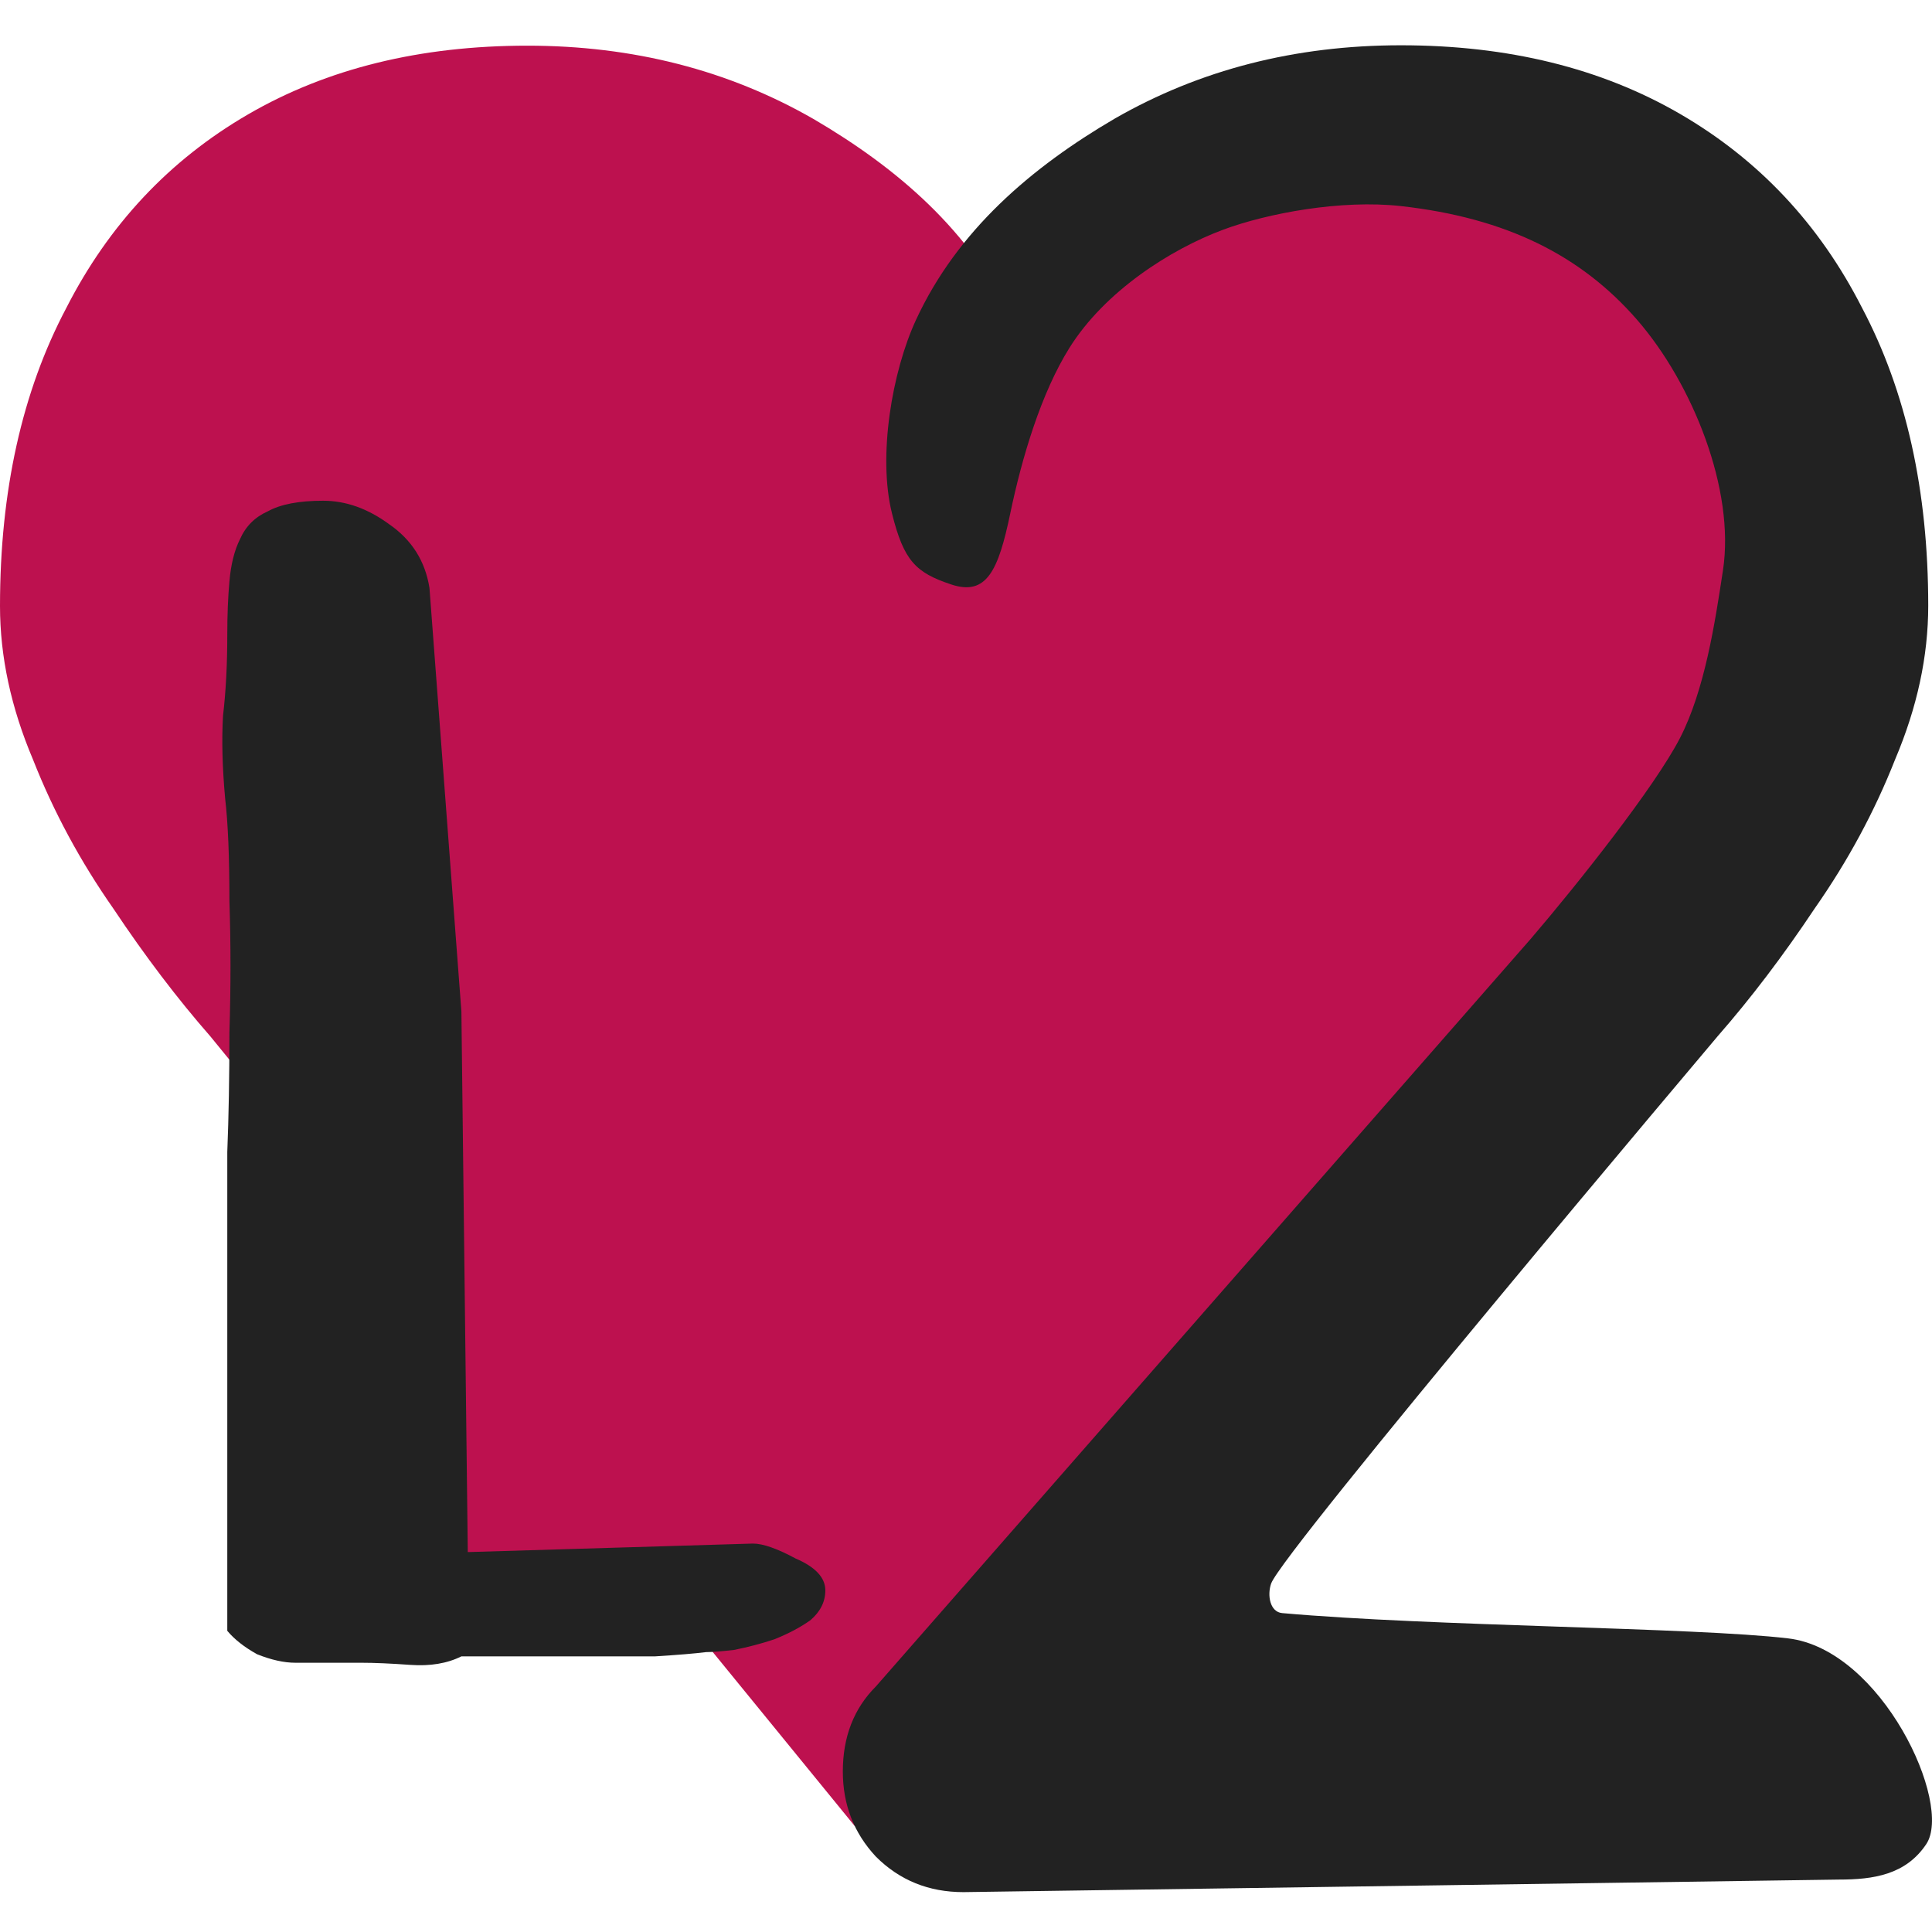 <svg width="256" height="256" viewBox="0 0 256 256" fill="none" xmlns="http://www.w3.org/2000/svg">
<style>
.text { fill: #222222; }
@media (prefers-color-scheme: dark) {
  .text{ fill: #fafafa; }
}
</style>
<path d="M107.788 15.765C118.86 22.241 128.638 30.599 134.109 42.399L179.009 15.765L231.321 40.832L243.199 86.706L136.099 220.156L113.264 241.968L27.887 137.34C23.5 132.327 19.218 126.687 15.04 120.42C10.653 114.153 7.102 107.573 4.387 100.68C1.462 93.786 0 86.997 0 80.313C0 65.064 2.924 51.903 8.773 40.832C14.414 29.761 22.456 21.196 32.901 15.138C43.345 9.081 55.67 6.052 69.874 6.052C83.87 6.052 96.508 9.289 107.788 15.765Z" fill="#BD114F"/>
<path d="M117.319 124.01H46.37V211.965H117.319V124.01Z" fill="#BD114F"/>
<path class="text" d="M116.065 246.017C119.199 249.15 123.064 250.717 127.659 250.717L243.648 249.054C248.244 249.054 252.53 248.418 255.241 244.354C258.801 239.018 249.354 218.559 236.93 217.094C224.506 215.628 189.708 215.51 169.897 213.743C168.274 213.598 167.893 211.375 168.429 209.836C169.897 205.618 227.614 137.289 227.614 137.289C232.001 132.275 236.283 126.635 240.461 120.368C244.847 114.102 248.398 107.521 251.114 100.628C254.039 93.735 255.501 86.945 255.501 80.261C255.501 65.012 252.576 51.852 246.727 40.781C241.087 29.709 233.045 21.145 222.6 15.087C212.156 9.029 199.831 6 185.626 6C171.631 6 158.993 9.238 147.713 15.713C136.641 22.189 126.863 30.547 121.392 42.347C118.196 49.241 116.296 60.441 118.196 68.041C119.763 74.308 121.33 75.874 126.03 77.441C130.73 79.008 132.288 75.605 133.863 68.041C135.43 60.521 137.983 52.049 141.697 46.107C146.397 38.587 155.112 33.029 162.064 30.44C167.954 28.247 177.738 26.427 185.626 27.307C199.664 28.874 209.522 33.887 216.898 42.347C224.273 50.807 229.927 64.907 228.303 75.561L228.25 75.907C227.253 82.461 225.884 91.445 222.6 97.808C219.258 104.283 209.064 117.13 202.798 124.442L116.065 223.457C113.141 226.381 111.679 230.141 111.679 234.737C111.679 239.123 113.141 242.884 116.065 246.017Z"/>
<path class="text" d="M30.117 160.538C30.117 159.786 30.117 157.154 30.117 152.642C30.305 147.942 30.399 142.678 30.399 136.85C30.587 130.834 30.587 125.006 30.399 119.366C30.399 113.538 30.211 109.025 29.835 105.829C29.459 101.693 29.365 98.027 29.553 94.831C29.929 91.635 30.117 88.063 30.117 84.115C30.117 81.483 30.211 79.133 30.399 77.065C30.587 74.809 31.057 72.929 31.809 71.425C32.561 69.733 33.783 68.511 35.475 67.759C37.167 66.819 39.611 66.349 42.807 66.349C45.815 66.349 48.729 67.383 51.549 69.451C54.557 71.519 56.343 74.339 56.907 77.911L61.138 134.03L61.983 205.659L99.772 204.531C101.088 204.531 102.968 205.189 105.412 206.505C108.044 207.633 109.36 209.043 109.36 210.735C109.36 212.239 108.702 213.555 107.386 214.683C106.07 215.623 104.472 216.469 102.592 217.221C100.9 217.785 99.114 218.255 97.234 218.631C95.542 218.819 94.32 218.913 93.568 218.913C92.064 219.101 89.808 219.289 86.8 219.477C83.792 219.477 80.596 219.477 77.212 219.477C74.016 219.477 70.914 219.477 67.906 219.477C64.897 219.477 62.642 219.477 61.138 219.477C59.257 220.417 57.001 220.793 54.369 220.605C51.737 220.417 49.575 220.323 47.883 220.323H39.141C37.637 220.323 35.945 219.947 34.065 219.195C32.373 218.255 31.057 217.221 30.117 216.093V160.538Z"/>
</svg>
